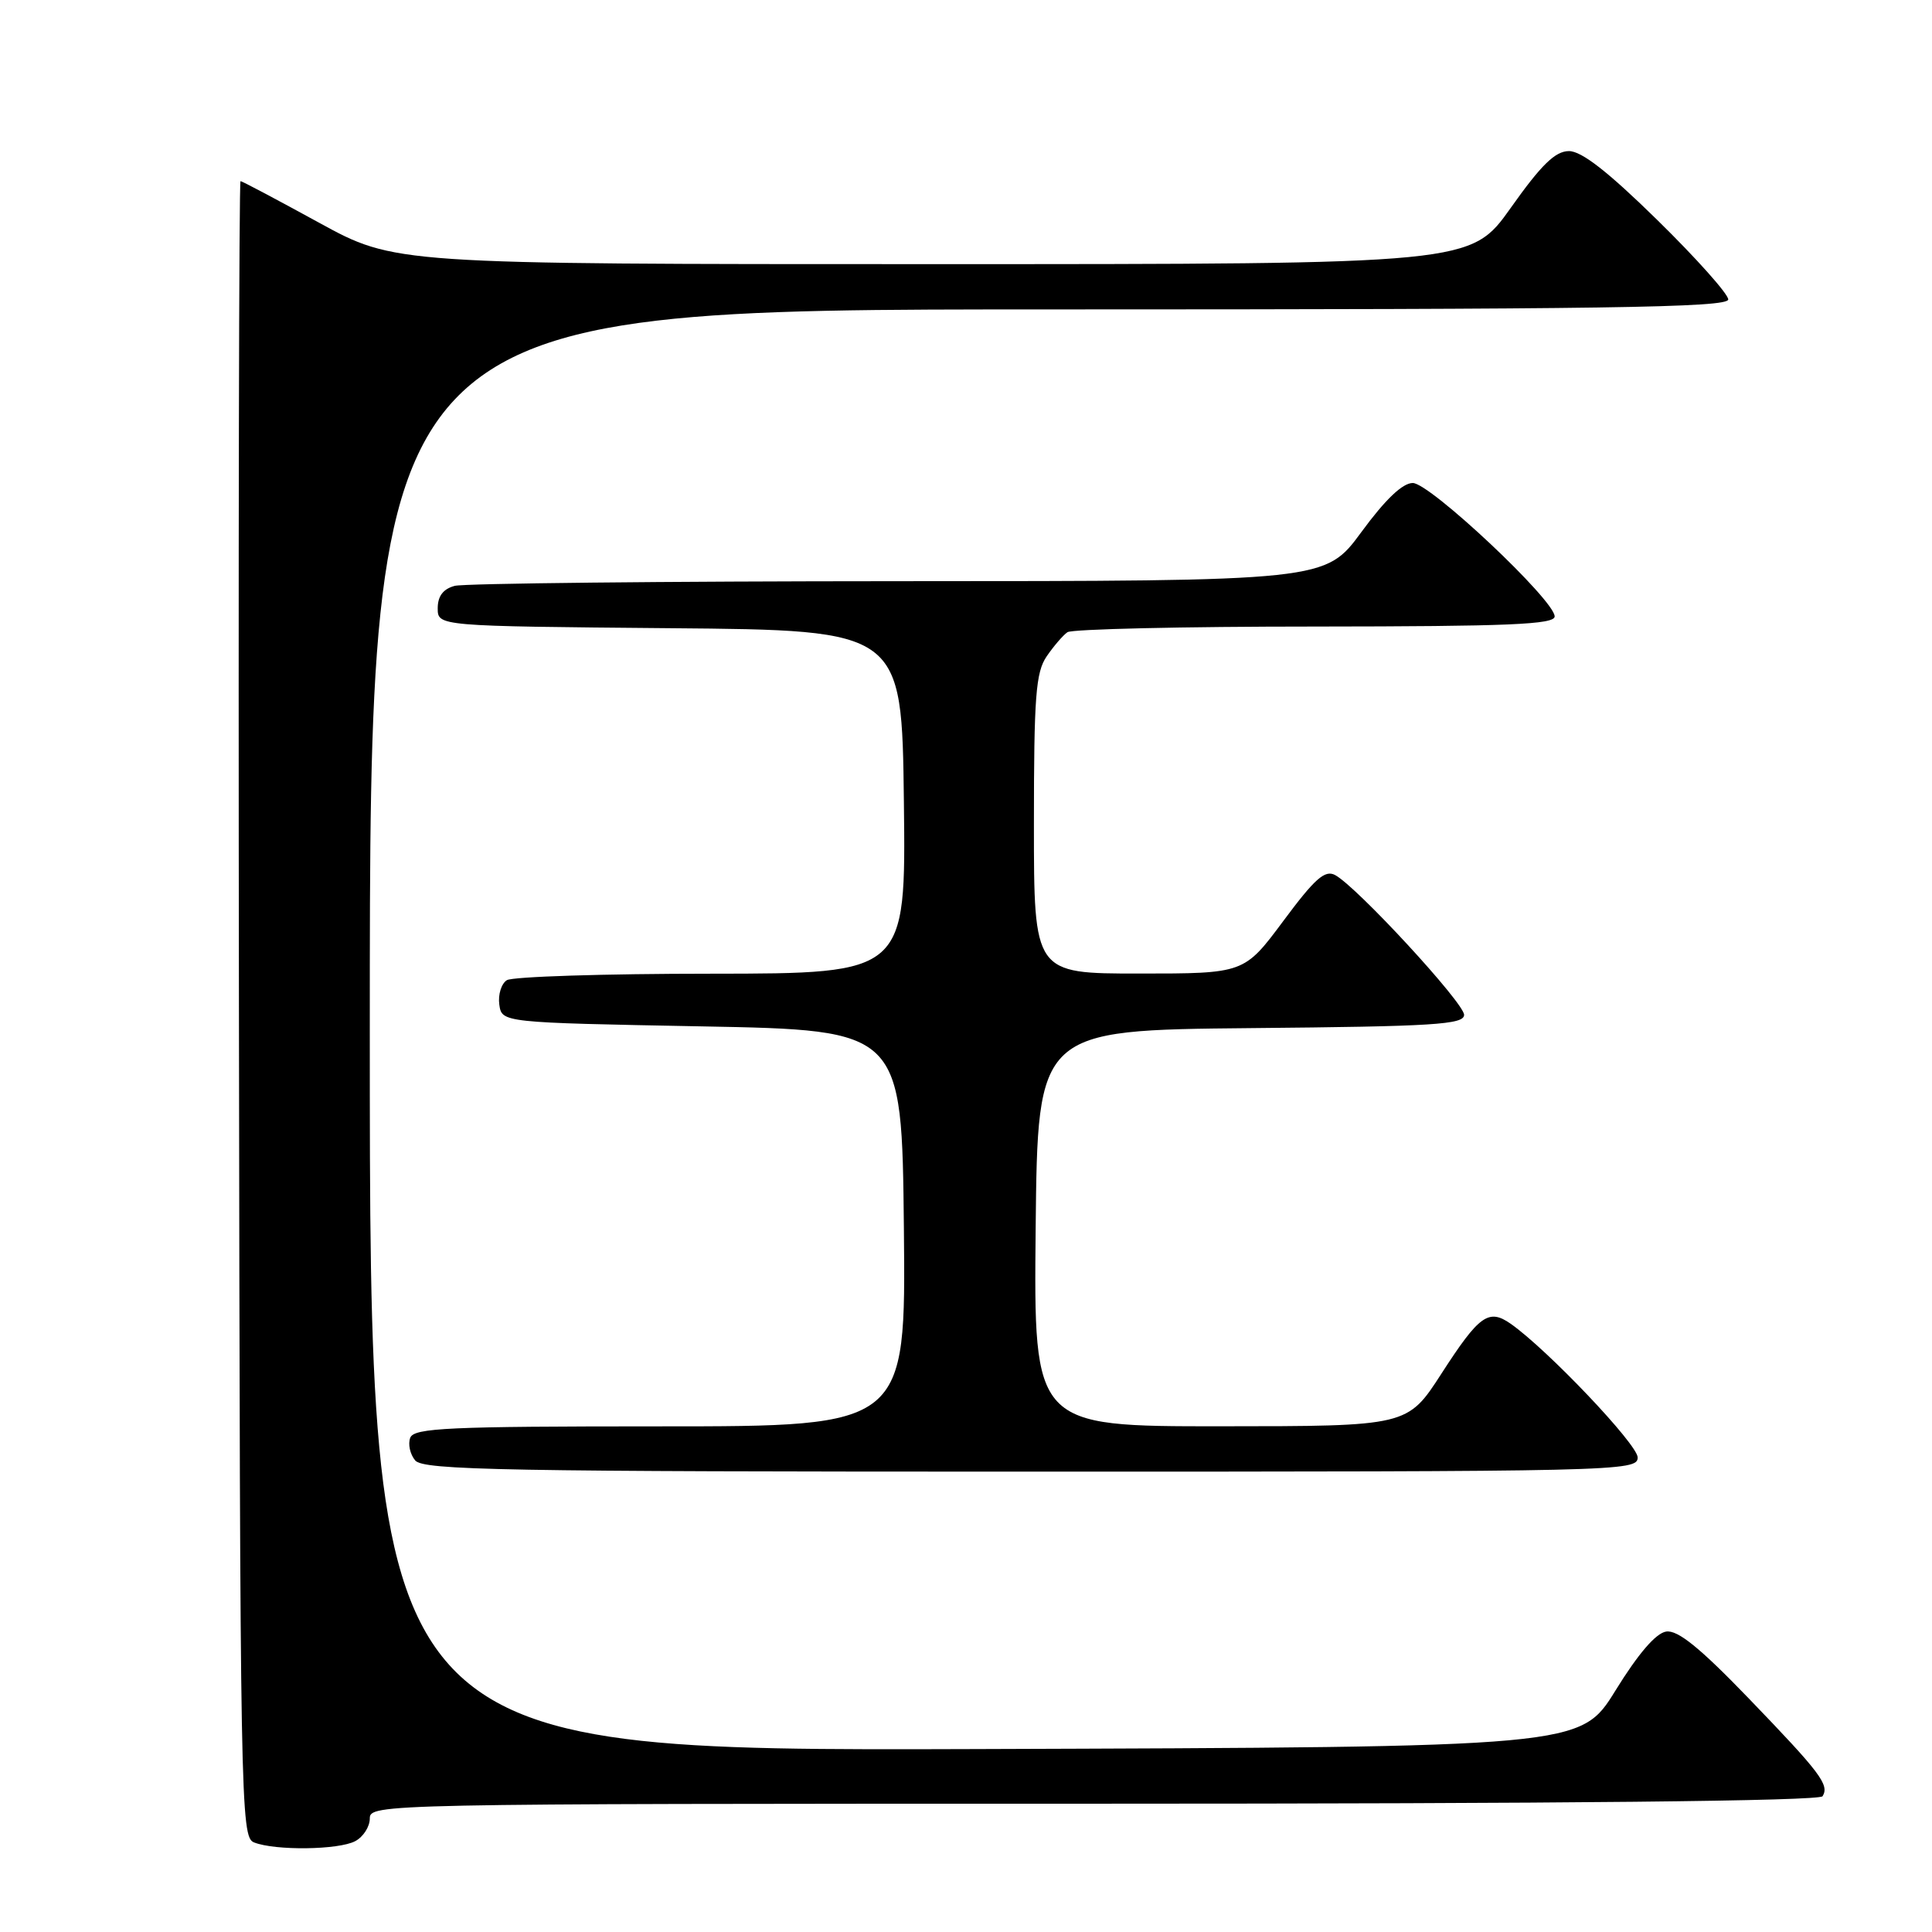 <?xml version="1.0" encoding="UTF-8" standalone="no"?>
<!DOCTYPE svg PUBLIC "-//W3C//DTD SVG 1.1//EN" "http://www.w3.org/Graphics/SVG/1.1/DTD/svg11.dtd" >
<svg xmlns="http://www.w3.org/2000/svg" xmlns:xlink="http://www.w3.org/1999/xlink" version="1.1" viewBox="0 0 256 256">
 <g >
 <path fill="currentColor"
d=" M 47.07 243.96 C 48.13 243.40 49.00 242.05 49.00 240.96 C 49.00 239.03 50.24 239.00 144.94 239.00 C 207.31 239.00 241.10 238.65 241.50 238.01 C 242.43 236.50 241.24 234.93 231.69 225.02 C 225.24 218.33 222.31 215.96 220.78 216.19 C 219.42 216.39 217.08 219.11 214.06 224.00 C 209.42 231.50 209.42 231.50 129.21 231.76 C 49.00 232.01 49.00 232.01 49.00 136.51 C 49.00 41.00 49.00 41.00 139.00 41.00 C 212.73 41.00 229.00 40.76 229.00 39.68 C 229.00 38.96 224.79 34.24 219.63 29.18 C 213.05 22.73 209.56 20.01 207.88 20.02 C 206.07 20.04 204.23 21.83 200.20 27.52 C 194.89 35.00 194.89 35.00 123.59 35.00 C 52.30 35.00 52.30 35.00 42.26 29.50 C 36.75 26.48 32.07 24.00 31.87 24.00 C 31.67 24.00 31.57 73.37 31.66 133.70 C 31.81 239.31 31.88 243.43 33.66 244.13 C 36.46 245.24 44.89 245.13 47.07 243.96 Z  M 217.00 193.12 C 217.00 191.40 205.04 178.82 200.18 175.41 C 197.25 173.36 196.01 174.25 191.00 182.01 C 186.50 188.98 186.50 188.98 161.73 188.99 C 136.97 189.00 136.97 189.00 137.23 162.75 C 137.50 136.50 137.50 136.50 165.75 136.23 C 190.04 136.01 194.00 135.76 194.00 134.47 C 194.00 132.90 179.79 117.49 176.91 115.95 C 175.56 115.23 174.23 116.40 170.05 122.03 C 164.86 129.00 164.86 129.00 150.93 129.00 C 137.00 129.00 137.00 129.00 137.00 109.22 C 137.00 92.29 137.24 89.09 138.69 86.97 C 139.62 85.61 140.86 84.17 141.44 83.77 C 142.02 83.36 156.79 83.02 174.25 83.02 C 199.91 83.00 206.00 82.75 206.00 81.68 C 206.00 79.53 189.48 64.00 187.20 64.00 C 185.84 64.00 183.56 66.18 180.39 70.50 C 175.61 77.00 175.61 77.00 119.06 77.01 C 87.95 77.02 61.49 77.30 60.25 77.63 C 58.72 78.04 58.00 78.99 58.00 80.60 C 58.00 82.97 58.00 82.97 88.75 83.24 C 119.50 83.50 119.50 83.50 119.77 106.25 C 120.04 129.00 120.04 129.00 94.27 129.02 C 80.10 129.02 67.90 129.41 67.16 129.88 C 66.43 130.34 65.98 131.80 66.16 133.11 C 66.50 135.50 66.50 135.50 93.00 136.00 C 119.50 136.50 119.50 136.50 119.77 162.75 C 120.03 189.00 120.03 189.00 87.49 189.00 C 59.35 189.00 54.86 189.21 54.36 190.51 C 54.04 191.34 54.33 192.69 55.01 193.51 C 56.08 194.81 66.70 195.00 136.62 195.00 C 214.68 195.00 217.00 194.95 217.00 193.12 Z "/>
</g>
</svg>